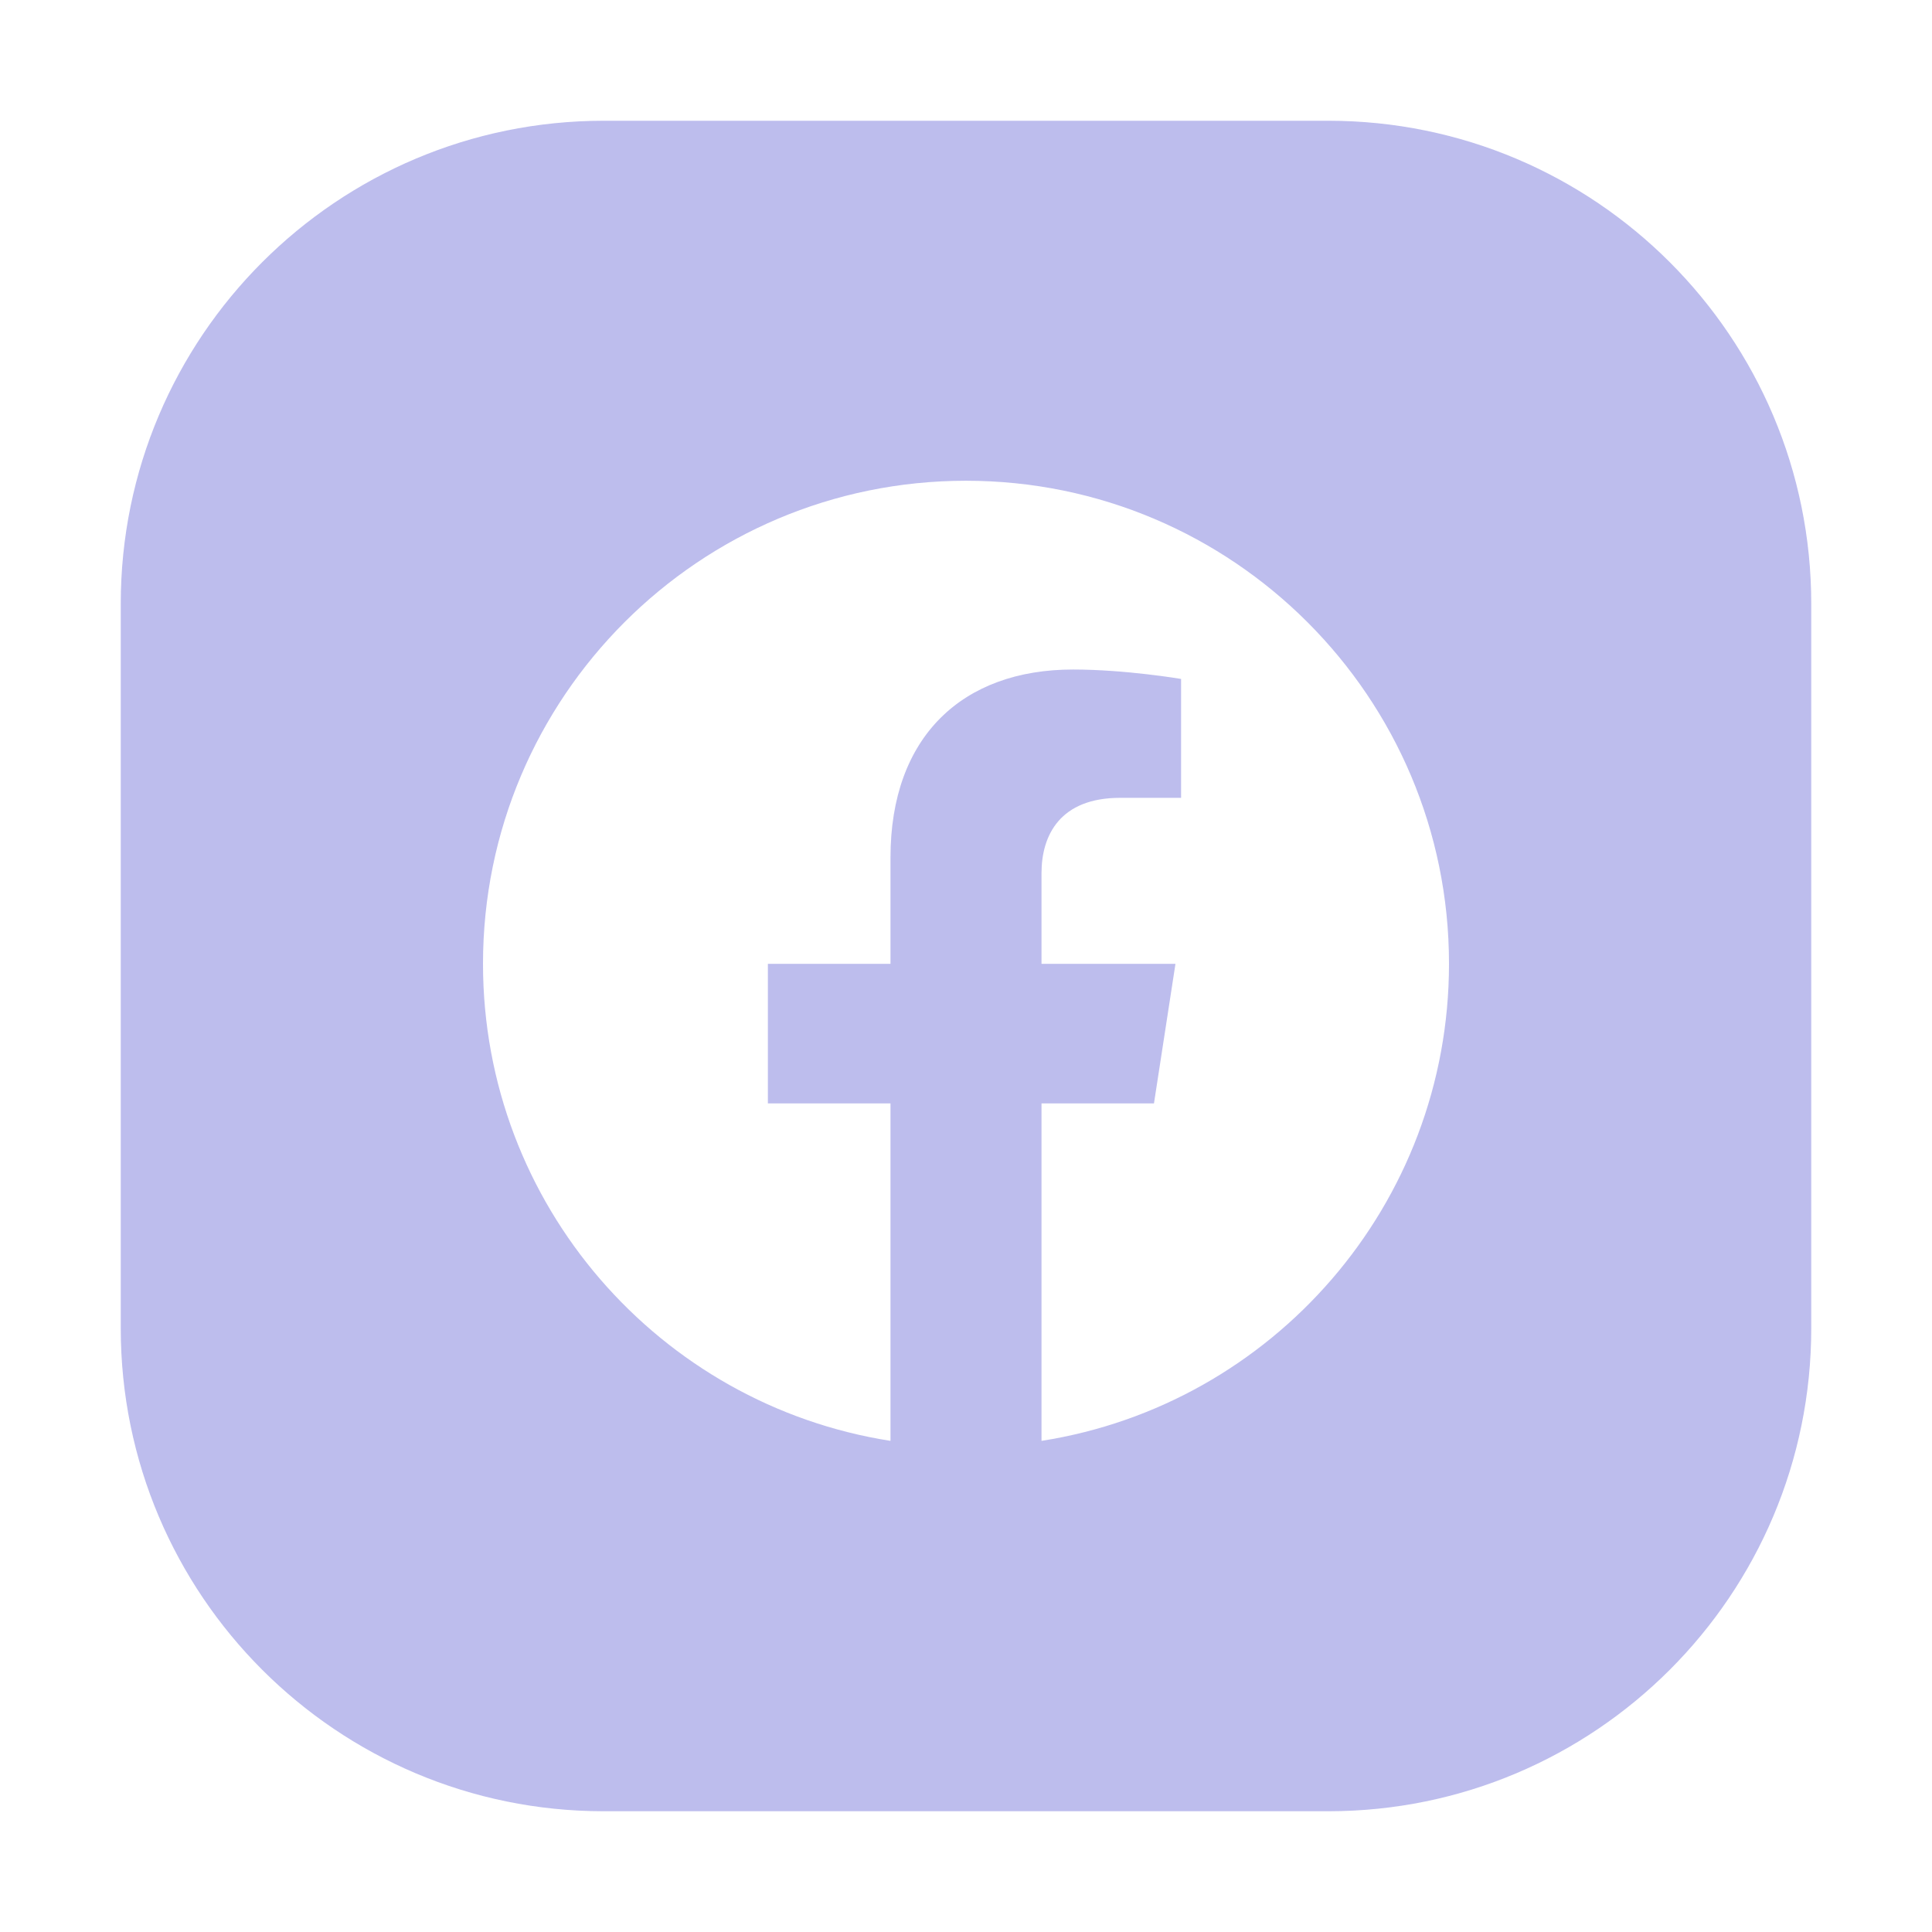 <svg width="24" height="24" viewBox="0 0 24 24" fill="none" xmlns="http://www.w3.org/2000/svg">
<path d="M16.5 1.5H7.5C4.186 1.5 1.5 4.186 1.5 7.5V16.5C1.5 19.814 4.186 22.5 7.5 22.5H16.5C19.814 22.5 22.5 19.814 22.5 16.5V7.5C22.5 4.186 19.814 1.5 16.5 1.5ZM12.938 17.899V13.707H14.335L14.602 11.973H12.938V10.847C12.938 10.373 13.17 9.911 13.915 9.911H14.672V8.434C14.672 8.434 13.985 8.317 13.329 8.317C11.959 8.317 11.062 9.148 11.062 10.652V11.973H9.539V13.707H11.062V17.899C8.194 17.45 6 14.967 6 11.972C6 8.659 8.687 5.972 12 5.972C15.313 5.972 18 8.659 18 11.972C18 14.967 15.806 17.45 12.938 17.899Z" fill="#BDBDED"/>
</svg>
